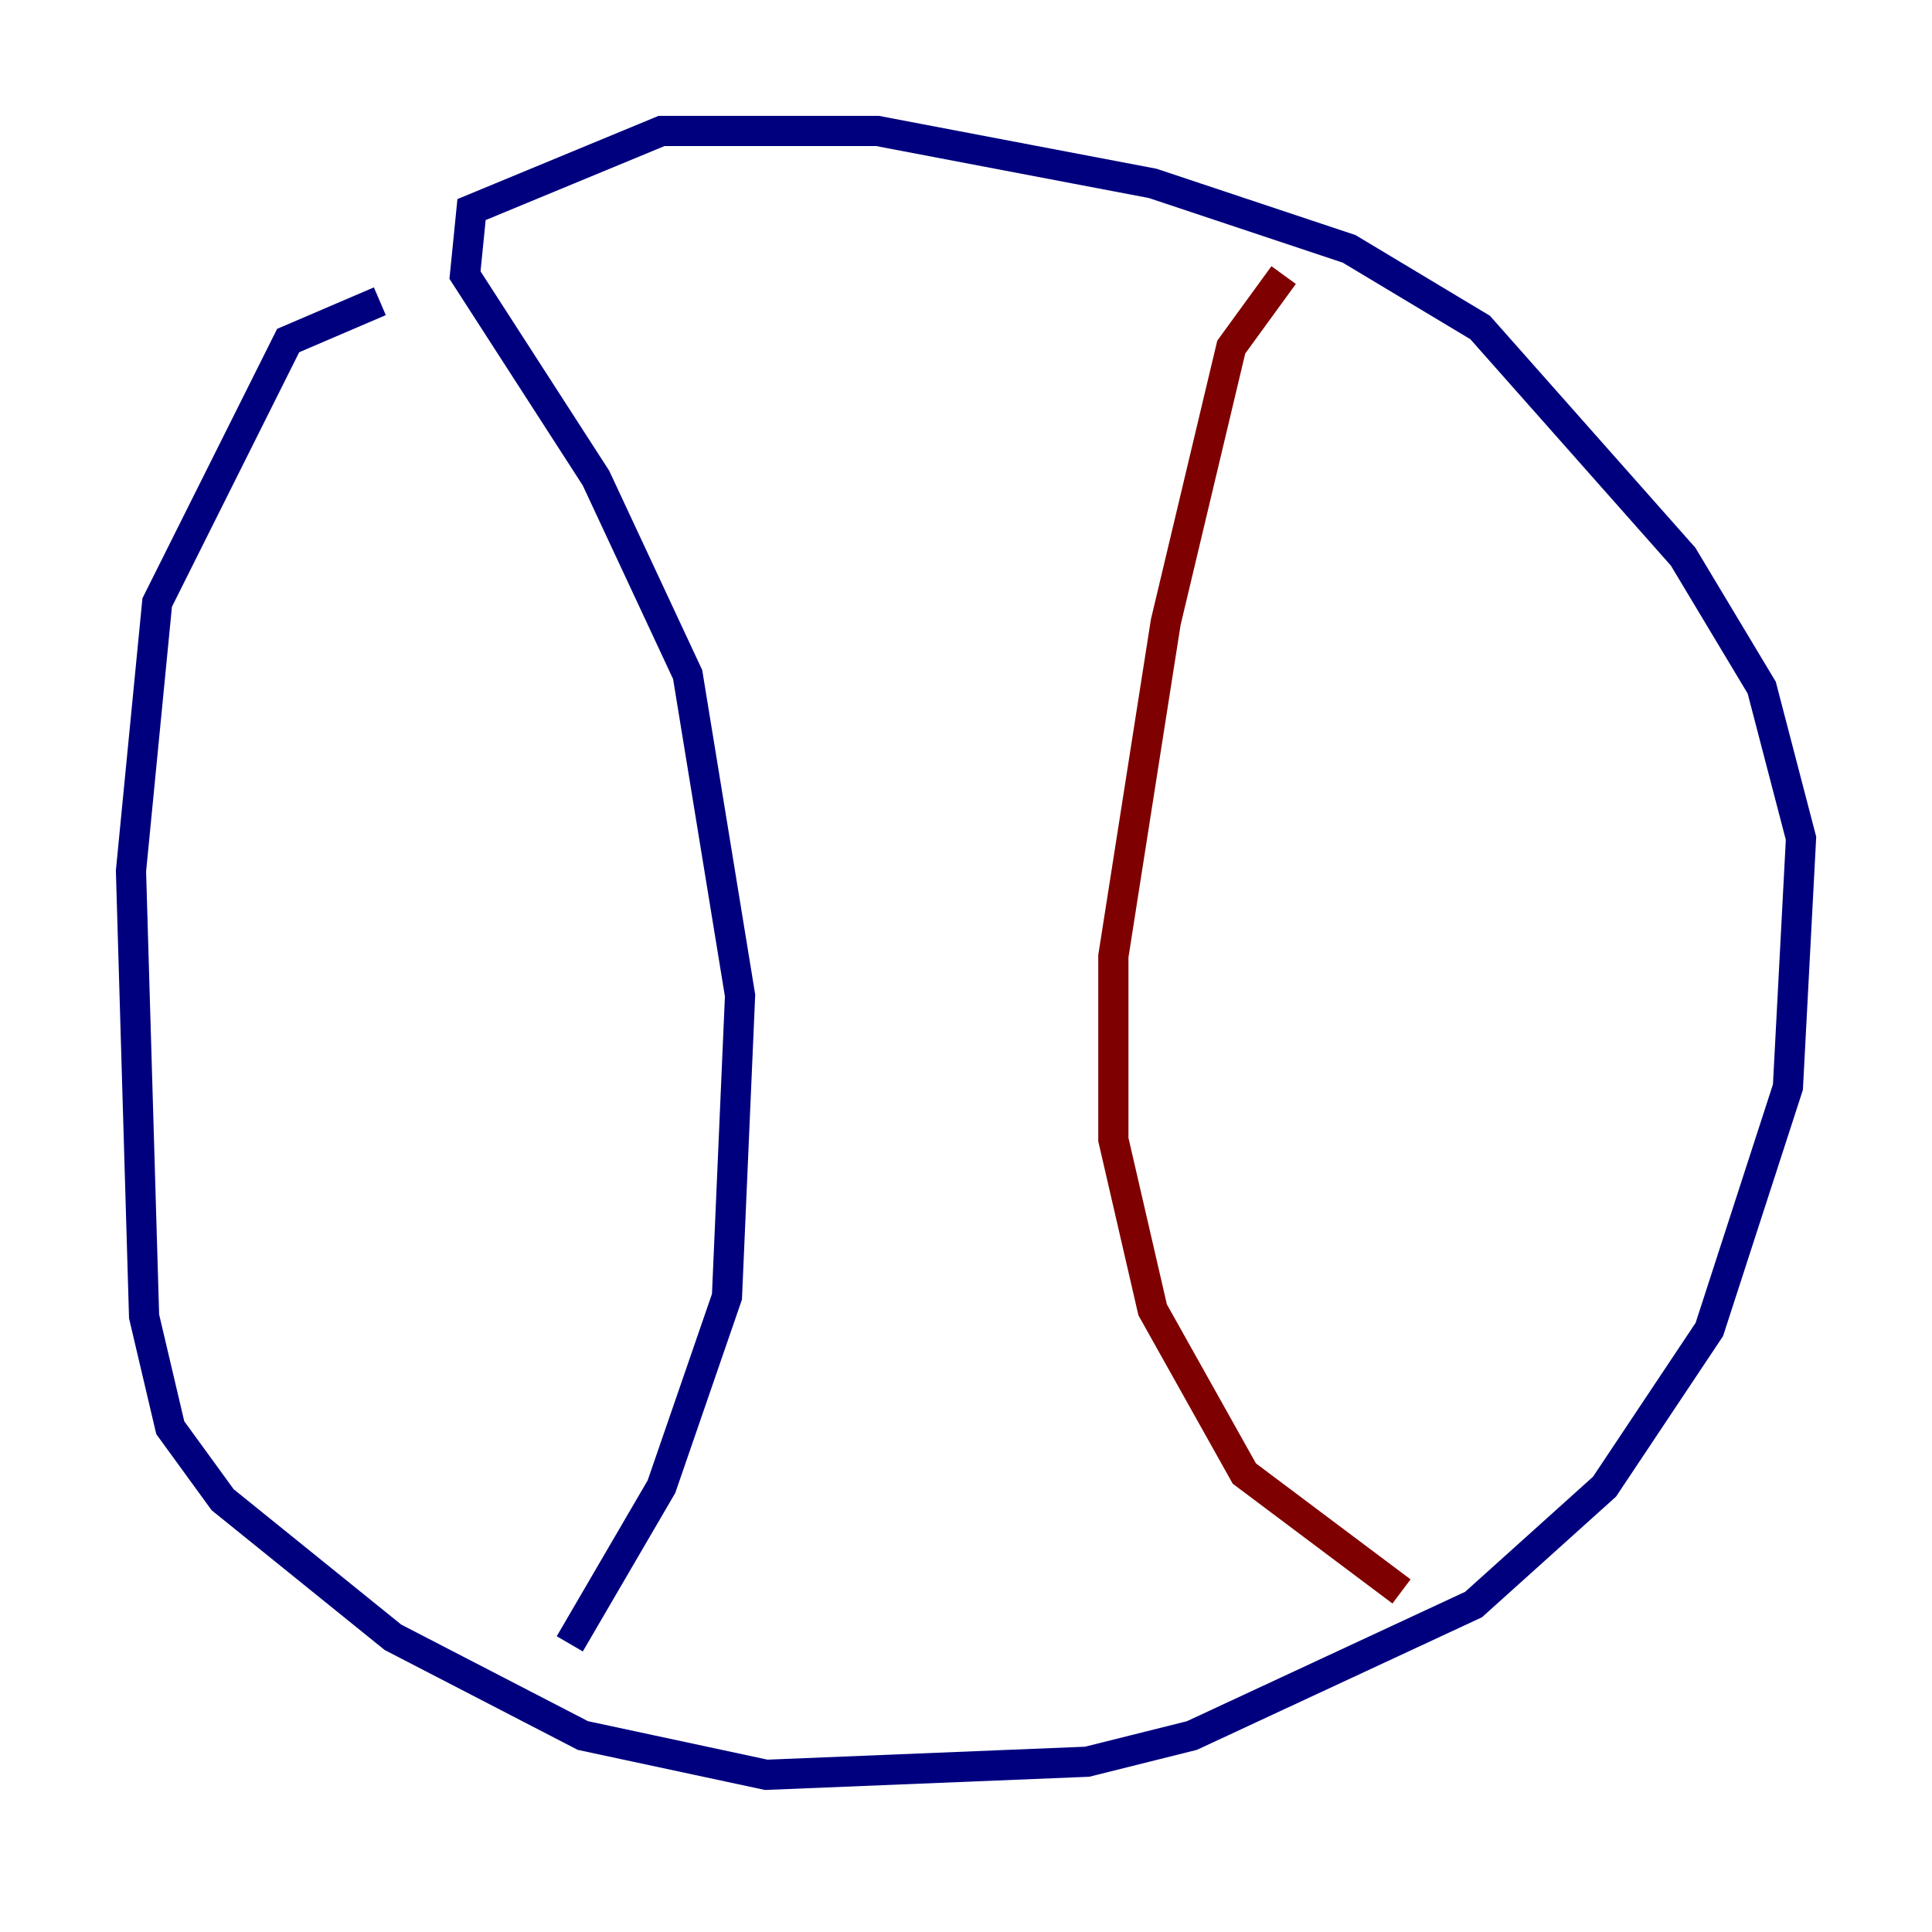 <?xml version="1.0" encoding="utf-8" ?>
<svg baseProfile="tiny" height="128" version="1.2" viewBox="0,0,128,128" width="128" xmlns="http://www.w3.org/2000/svg" xmlns:ev="http://www.w3.org/2001/xml-events" xmlns:xlink="http://www.w3.org/1999/xlink"><defs /><polyline fill="none" points="25.166,19.959 19.091,22.563 10.414,39.919 8.678,57.709 9.546,87.214 11.281,94.59 14.752,99.363 26.034,108.475 38.617,114.983 50.766,117.586 72.027,116.719 78.969,114.983 97.627,106.305 106.305,98.495 113.248,88.081 118.454,72.027 119.322,55.539 116.719,45.559 111.512,36.881 98.061,21.695 89.383,16.488 76.366,12.149 58.142,8.678 43.824,8.678 31.241,13.885 30.807,18.224 39.485,31.675 45.559,44.691 49.031,65.953 48.163,85.912 43.824,98.495 37.749,108.909" stroke="#00007f" stroke-width="2" /><polyline fill="none" points="85.044,18.224 81.573,22.997 77.234,41.22 73.763,63.349 73.763,75.498 76.366,86.78 82.441,97.627 92.854,105.437" stroke="#7f0000" stroke-width="2" /></svg>
